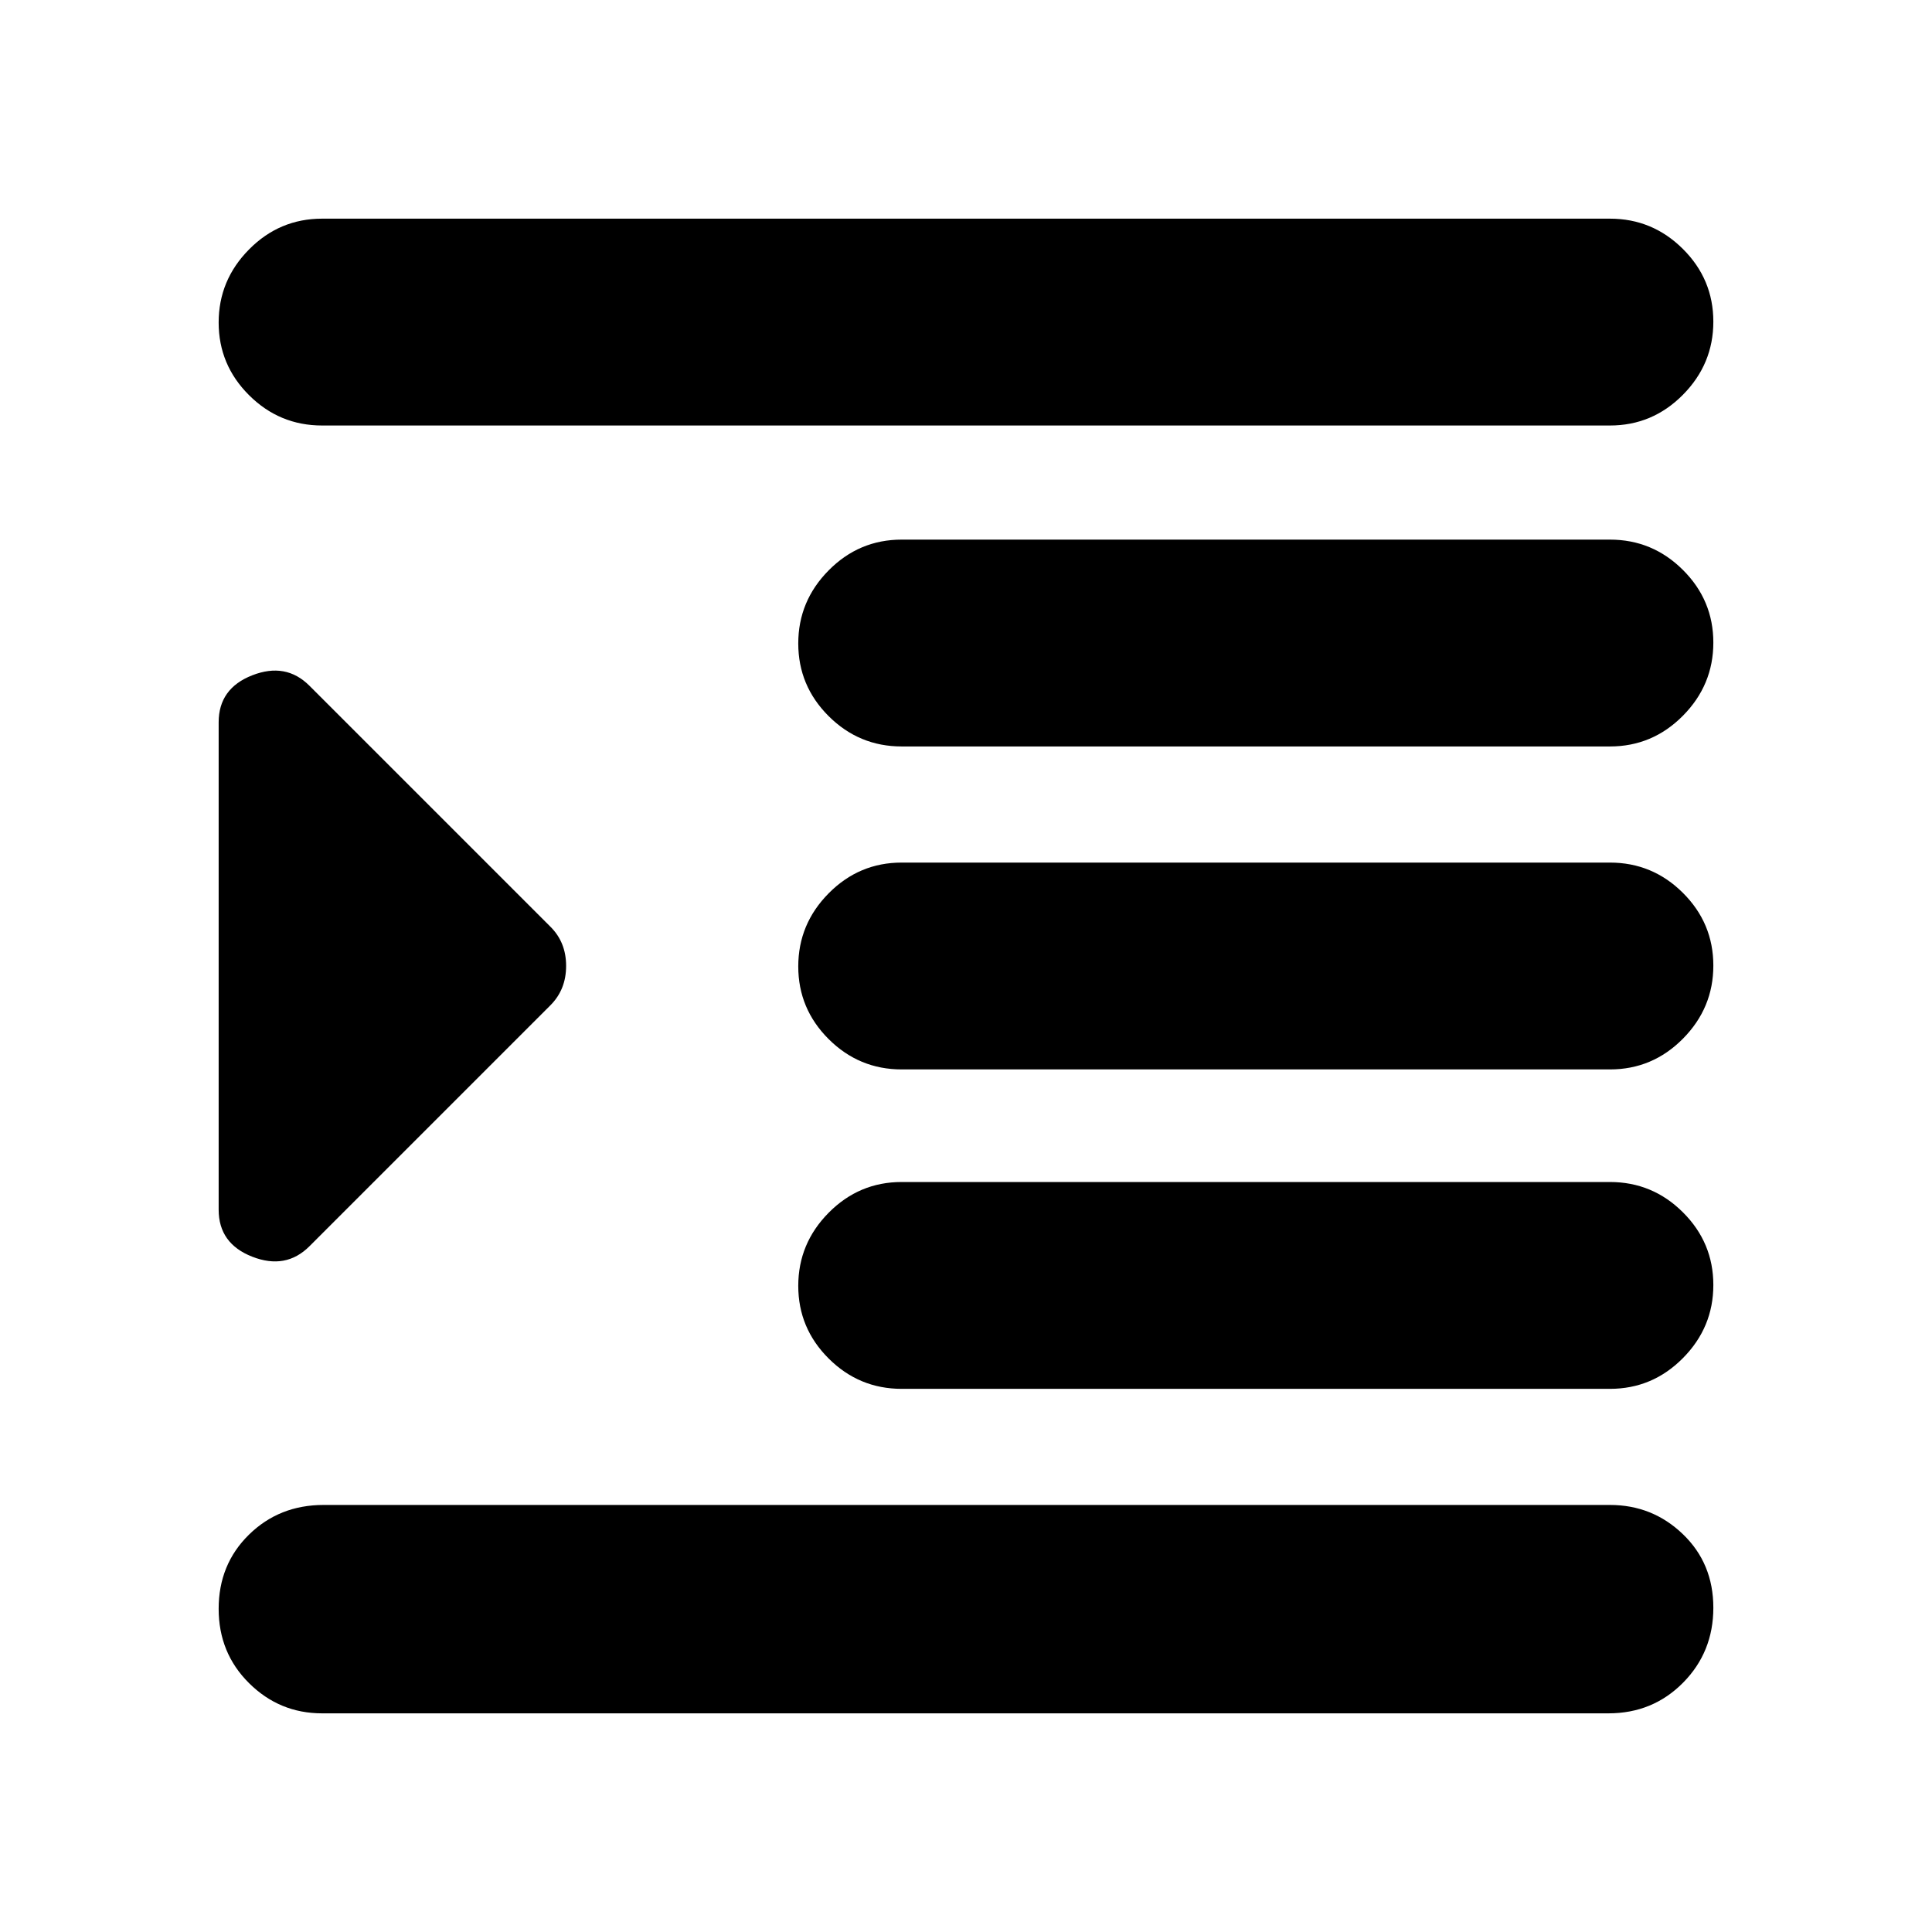 <svg xmlns="http://www.w3.org/2000/svg" height="20" viewBox="0 -960 960 960" width="20"><path d="M160.04-108.65q-21.16 0-36.27-14.99-15.12-14.98-15.12-36.95 0-22.08 15.05-36.84 15.05-14.77 37.1-14.77h639.16q21.16 0 36.27 14.53 15.12 14.53 15.12 36.55 0 22.03-15.05 37.25-15.05 15.22-37.1 15.22H160.04Zm288-161.24q-21.16 0-36.27-15.06-15.12-15.05-15.12-36.12 0-21.07 15.12-36.34 15.11-15.26 36.27-15.26h351.92q21.16 0 36.27 15.05 15.12 15.06 15.12 36.13t-15.12 36.33q-15.11 15.27-36.27 15.27H448.04Zm0-158.72q-21.16 0-36.27-15.05-15.12-15.06-15.12-36.13t15.12-36.34q15.11-15.26 36.27-15.26h351.92q21.16 0 36.27 15.05 15.12 15.06 15.12 36.13t-15.12 36.34q-15.11 15.26-36.27 15.26H448.04Zm0-160.48q-21.16 0-36.27-15.05-15.12-15.06-15.12-36.13t15.12-36.33q15.11-15.27 36.27-15.27h351.92q21.16 0 36.27 15.06 15.12 15.05 15.12 36.12 0 21.07-15.12 36.34-15.11 15.26-36.27 15.26H448.04Zm-288-159.48q-21.16 0-36.27-15.05-15.12-15.05-15.12-36.13 0-21.07 15.12-36.33 15.11-15.27 36.27-15.27h639.92q21.16 0 36.27 15.06 15.12 15.05 15.12 36.12 0 21.07-15.12 36.34-15.11 15.26-36.27 15.26H160.04Zm-6.28 407.83q-11.72 11.72-28.41 5.19-16.7-6.52-16.7-23.38v-242.14q0-16.86 16.7-23.38 16.69-6.53 28.41 5.19l119.73 119.73q7.81 7.73 7.81 19.49 0 11.76-7.81 19.57L153.76-340.74Z"/></svg>